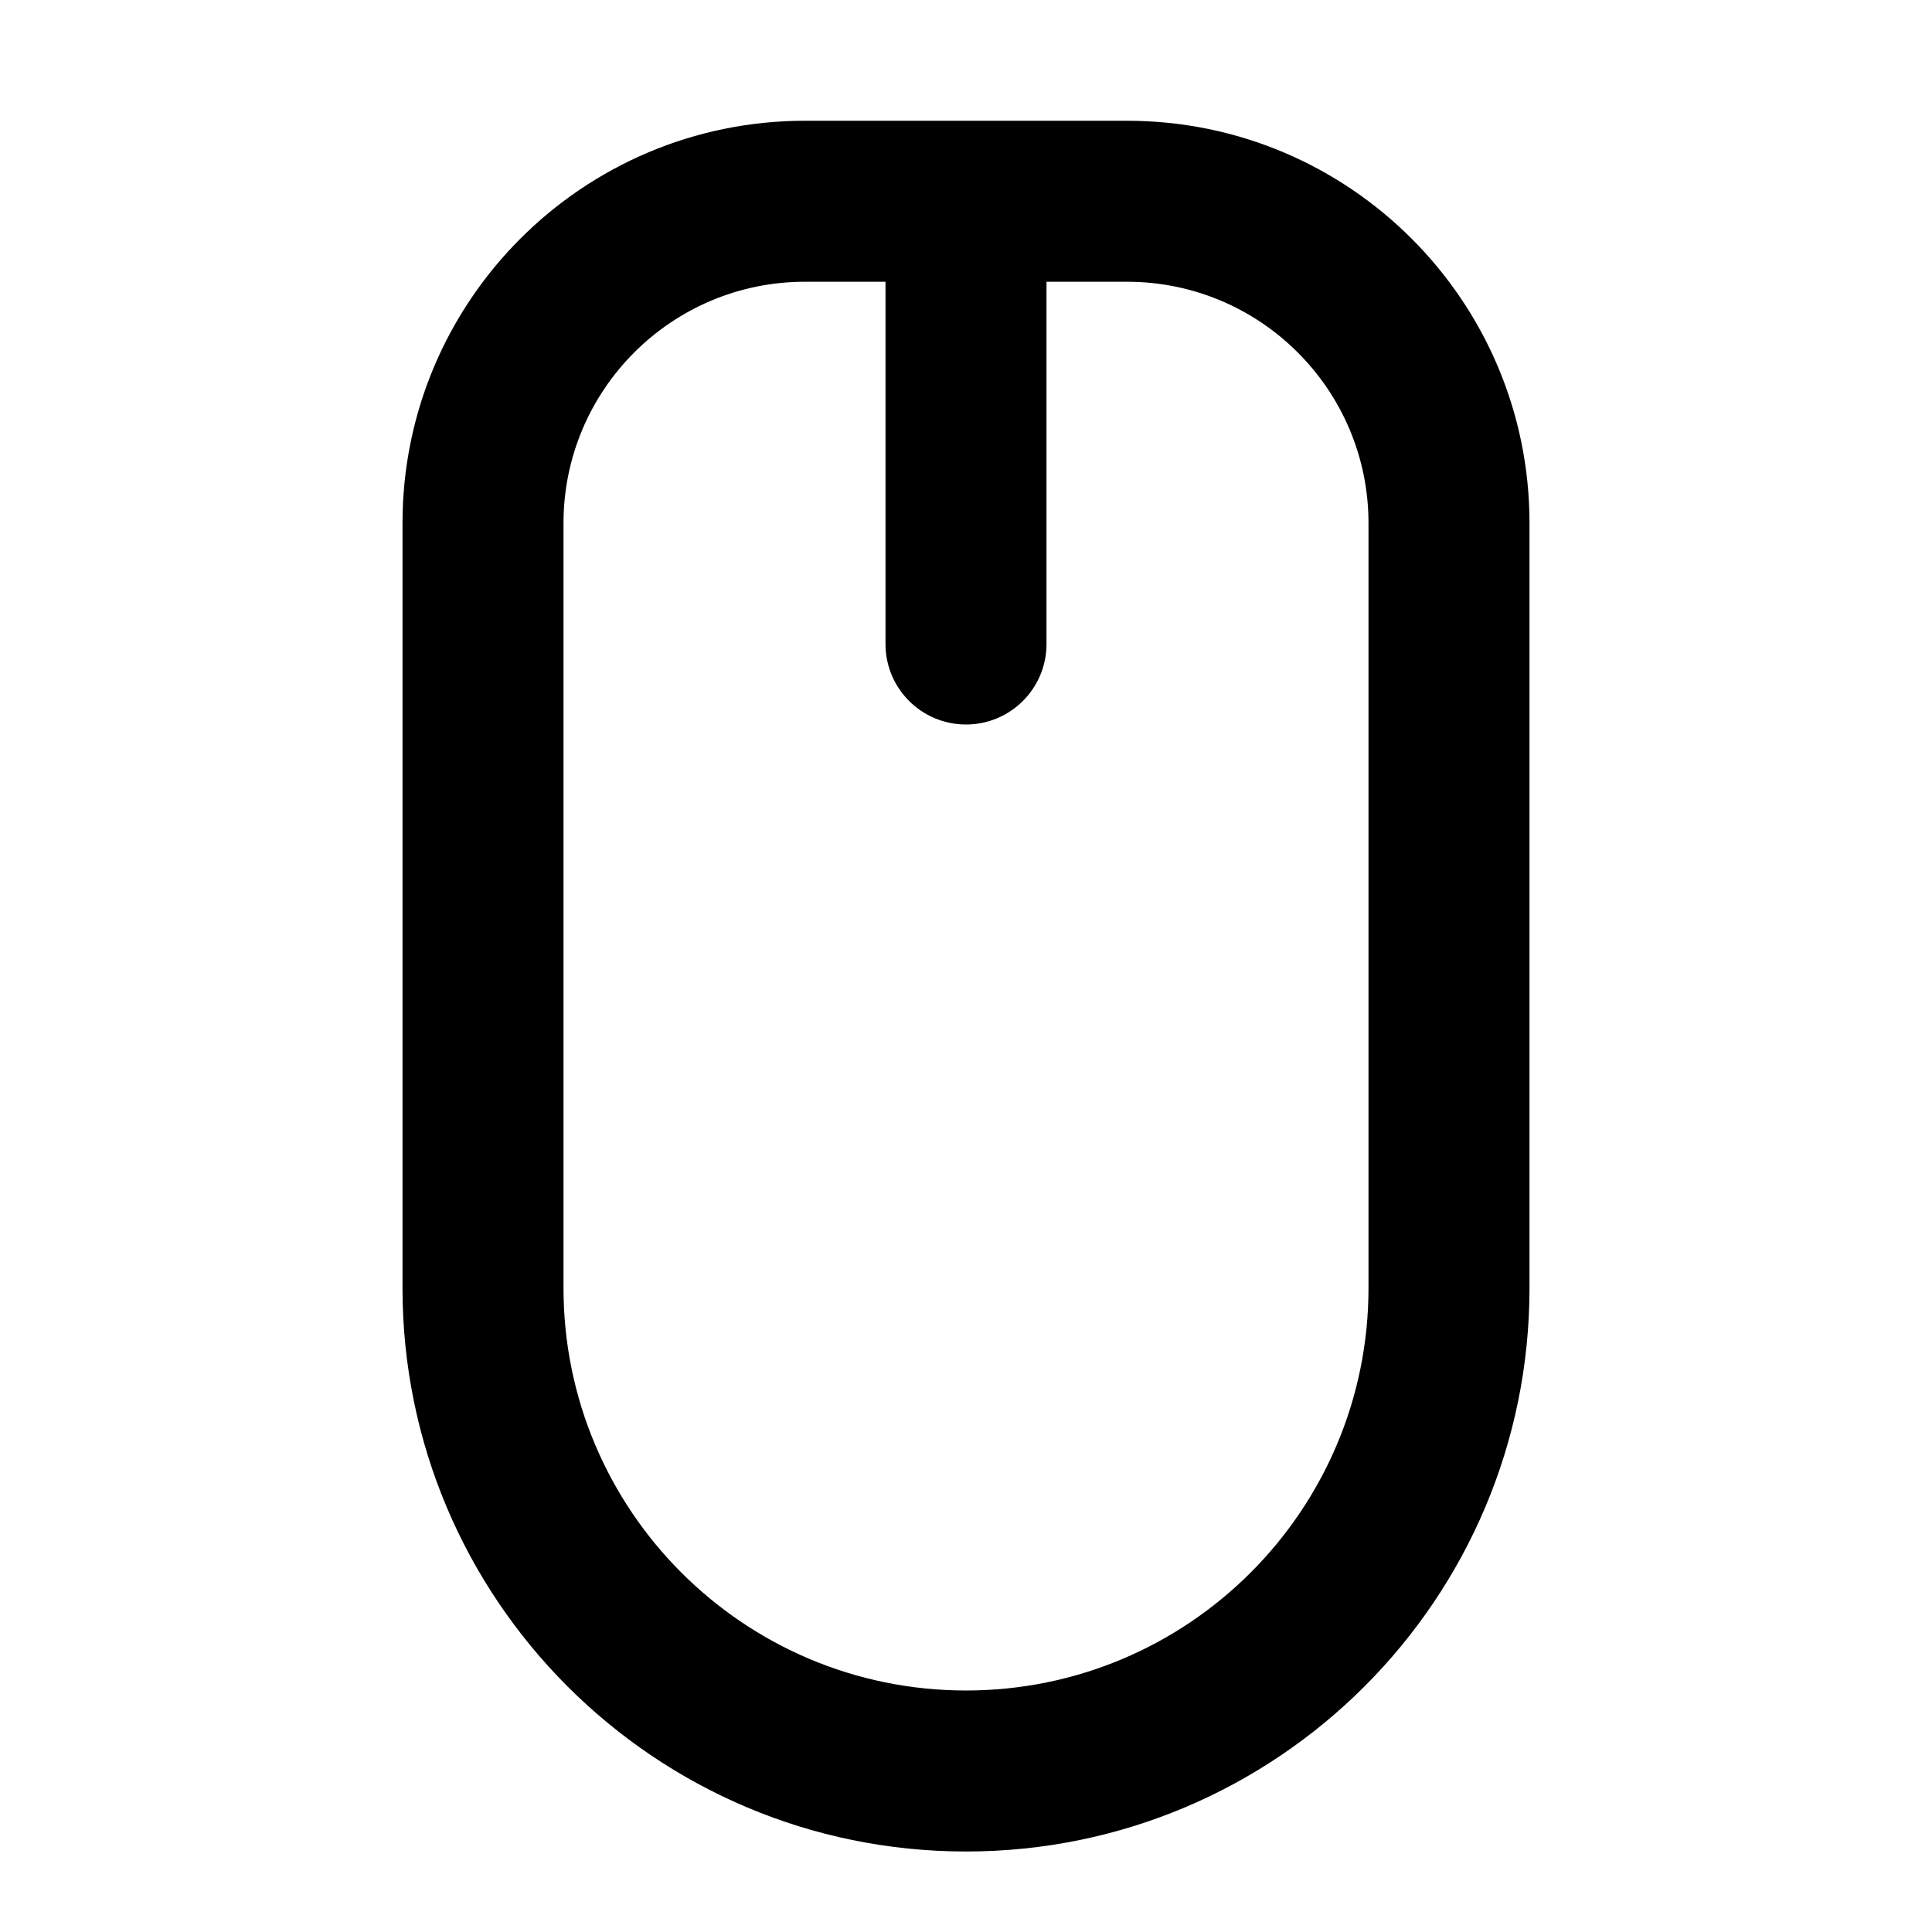 <svg xmlns="http://www.w3.org/2000/svg" xmlns:xlink="http://www.w3.org/1999/xlink" width="48" height="48" viewBox="0 0 48 48" fill="none">
<path d="M28 3L20 3C14.477 3 10 7.477 10 13L10 32C10 39.732 16.268 46 24 46C31.732 46 38 39.732 38 32L38 13C38 7.477 33.523 3 28 3ZM22 7L22 16C22 17.105 22.895 18 24 18C25.105 18 26 17.105 26 16L26 7L28 7C31.314 7 34 9.686 34 13L34 32C34 37.523 29.523 42 24 42C18.477 42 14 37.523 14 32L14 13C14 9.686 16.686 7 20 7L22 7Z" fill-rule="evenodd"  fill="#000000" >
</path>
</svg>
